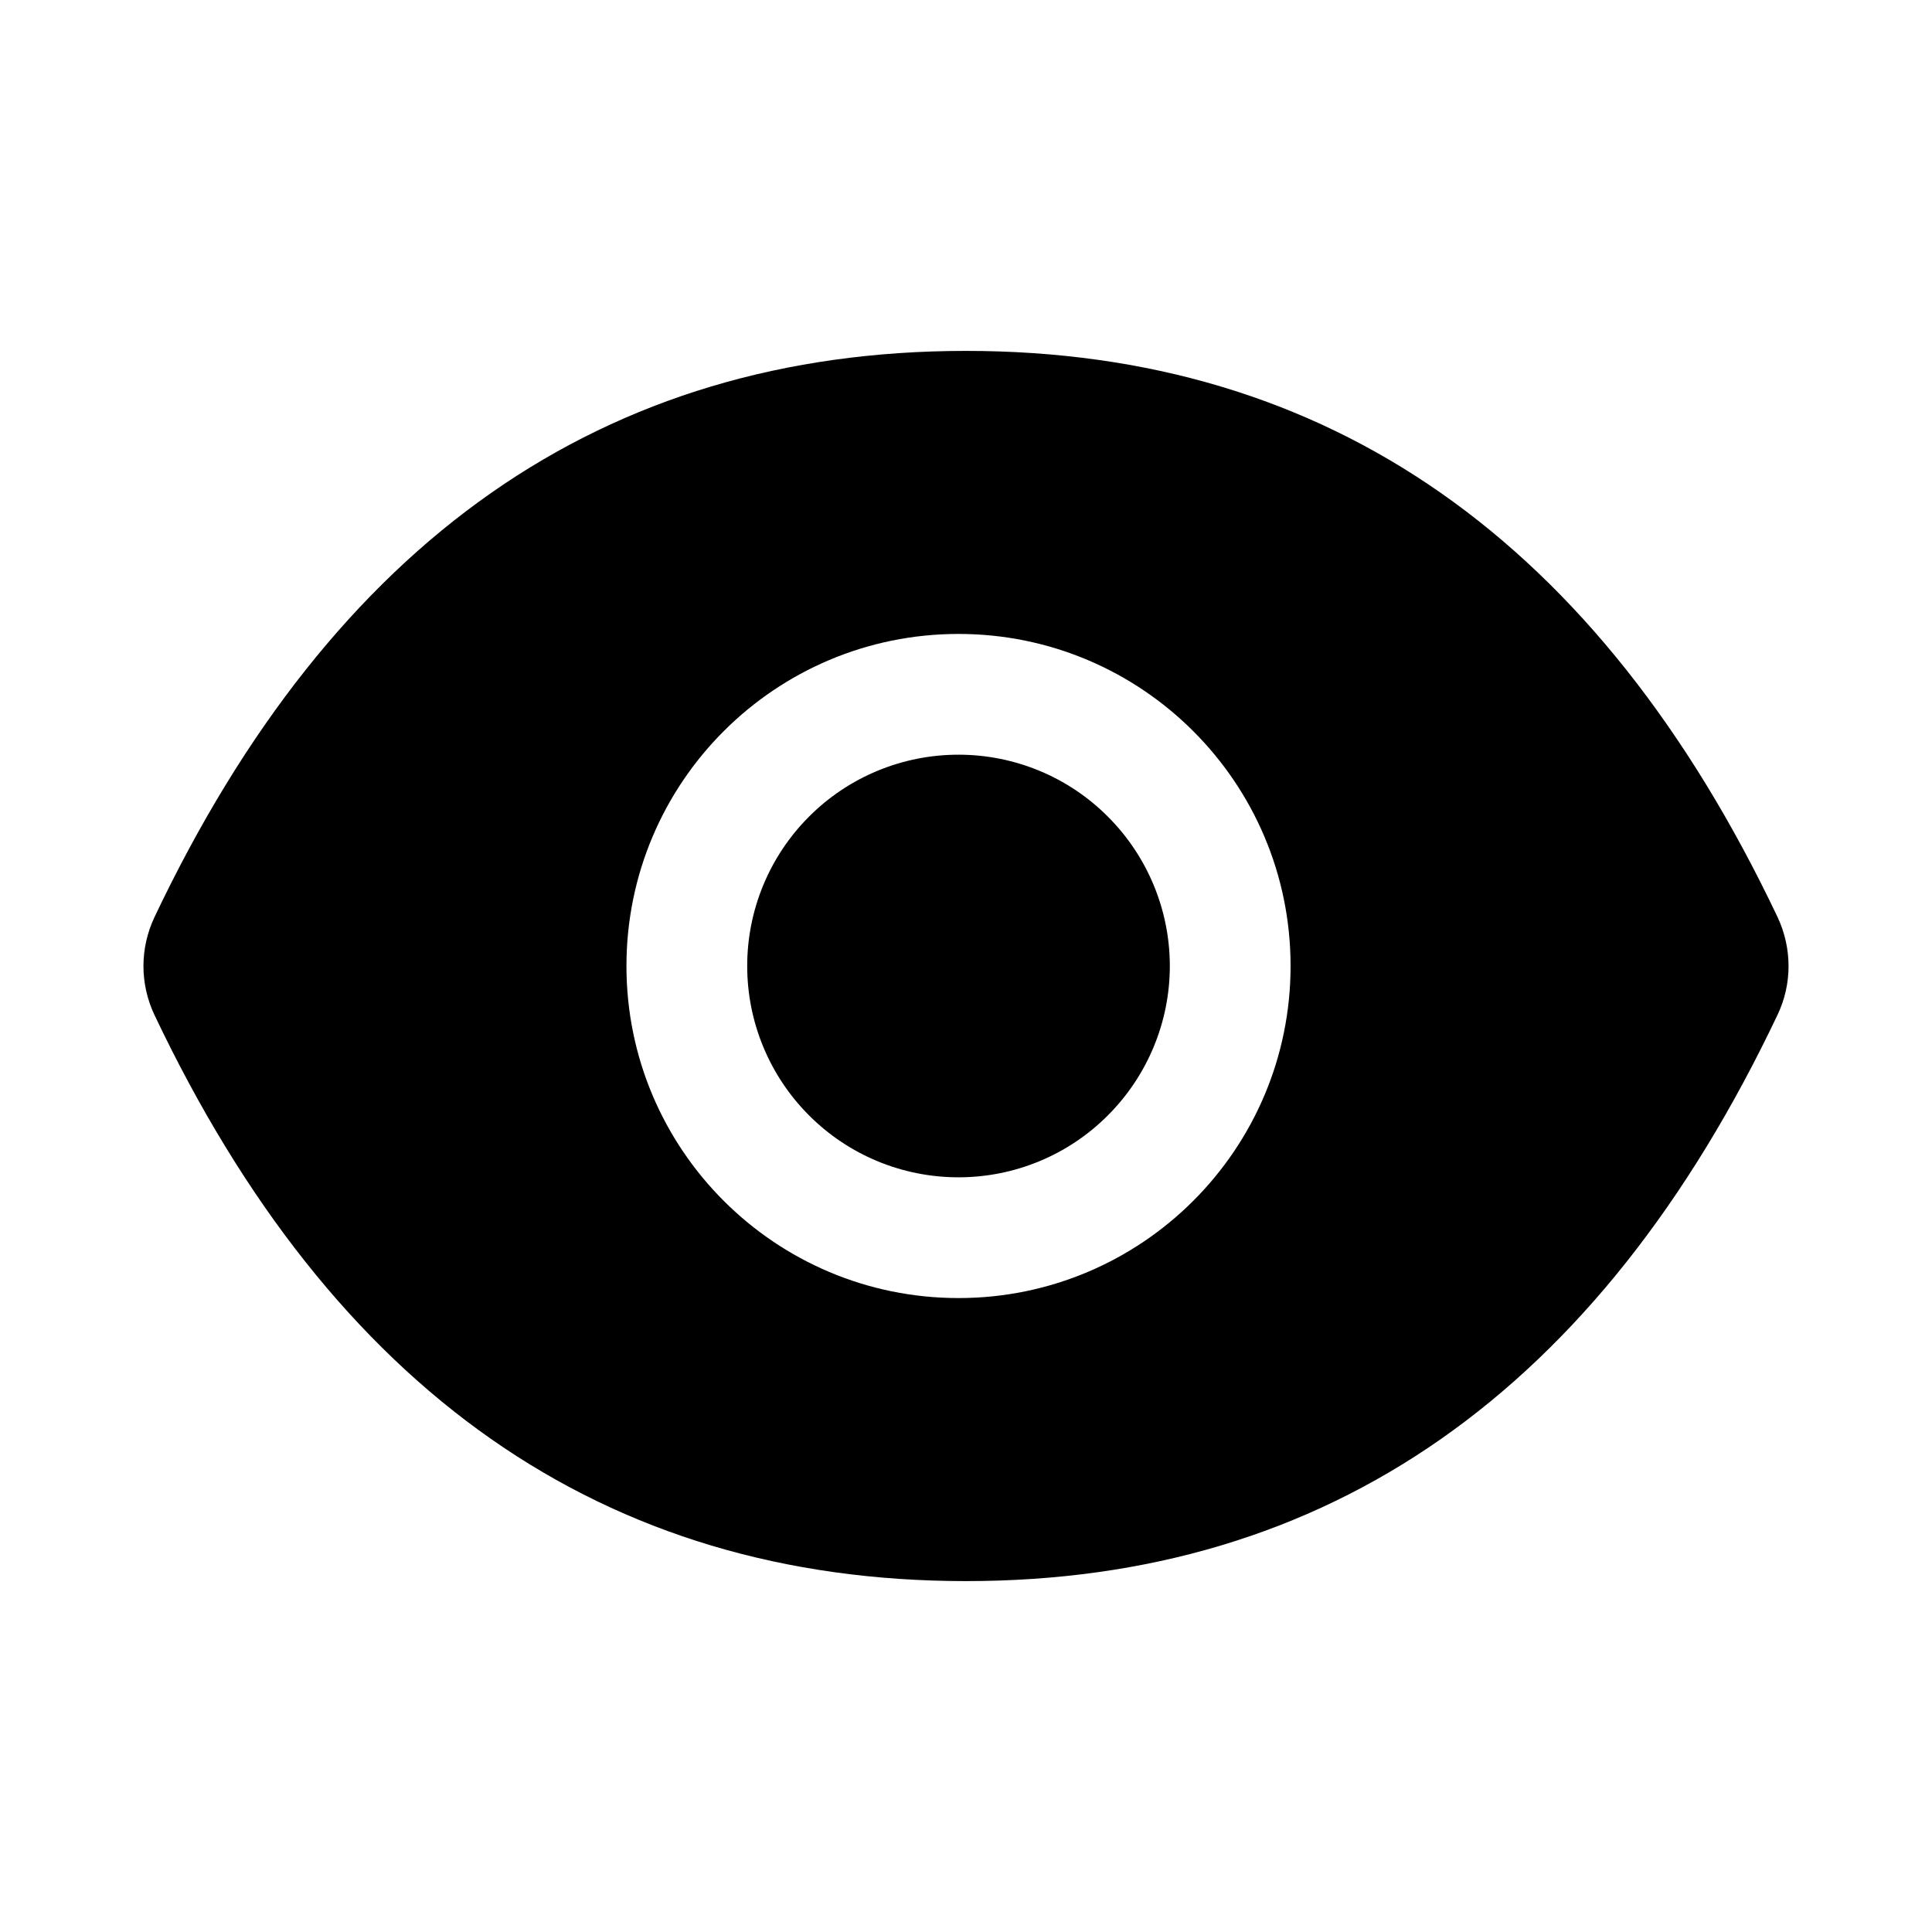 <svg width="16" height="16" viewBox="0 0 16 16" fill="none" xmlns="http://www.w3.org/2000/svg">
<path d="M6.188 8C6.188 8.464 6.372 8.909 6.7 9.237C7.028 9.566 7.473 9.75 7.938 9.75C8.402 9.75 8.847 9.566 9.175 9.237C9.503 8.909 9.688 8.464 9.688 8C9.688 7.536 9.503 7.091 9.175 6.763C8.847 6.434 8.402 6.25 7.938 6.25C7.473 6.25 7.028 6.434 6.7 6.763C6.372 7.091 6.188 7.536 6.188 8V8ZM14.722 7.597C13.241 4.477 11.002 2.906 8 2.906C4.997 2.906 2.759 4.477 1.278 7.598C1.219 7.724 1.188 7.862 1.188 8.001C1.188 8.14 1.219 8.277 1.278 8.403C2.759 11.523 4.999 13.094 8 13.094C11.003 13.094 13.241 11.523 14.722 8.402C14.842 8.148 14.842 7.855 14.722 7.597V7.597ZM7.938 10.75C6.419 10.75 5.188 9.519 5.188 8C5.188 6.481 6.419 5.25 7.938 5.25C9.456 5.25 10.688 6.481 10.688 8C10.688 9.519 9.456 10.75 7.938 10.75Z" fill="black"/>
</svg>
